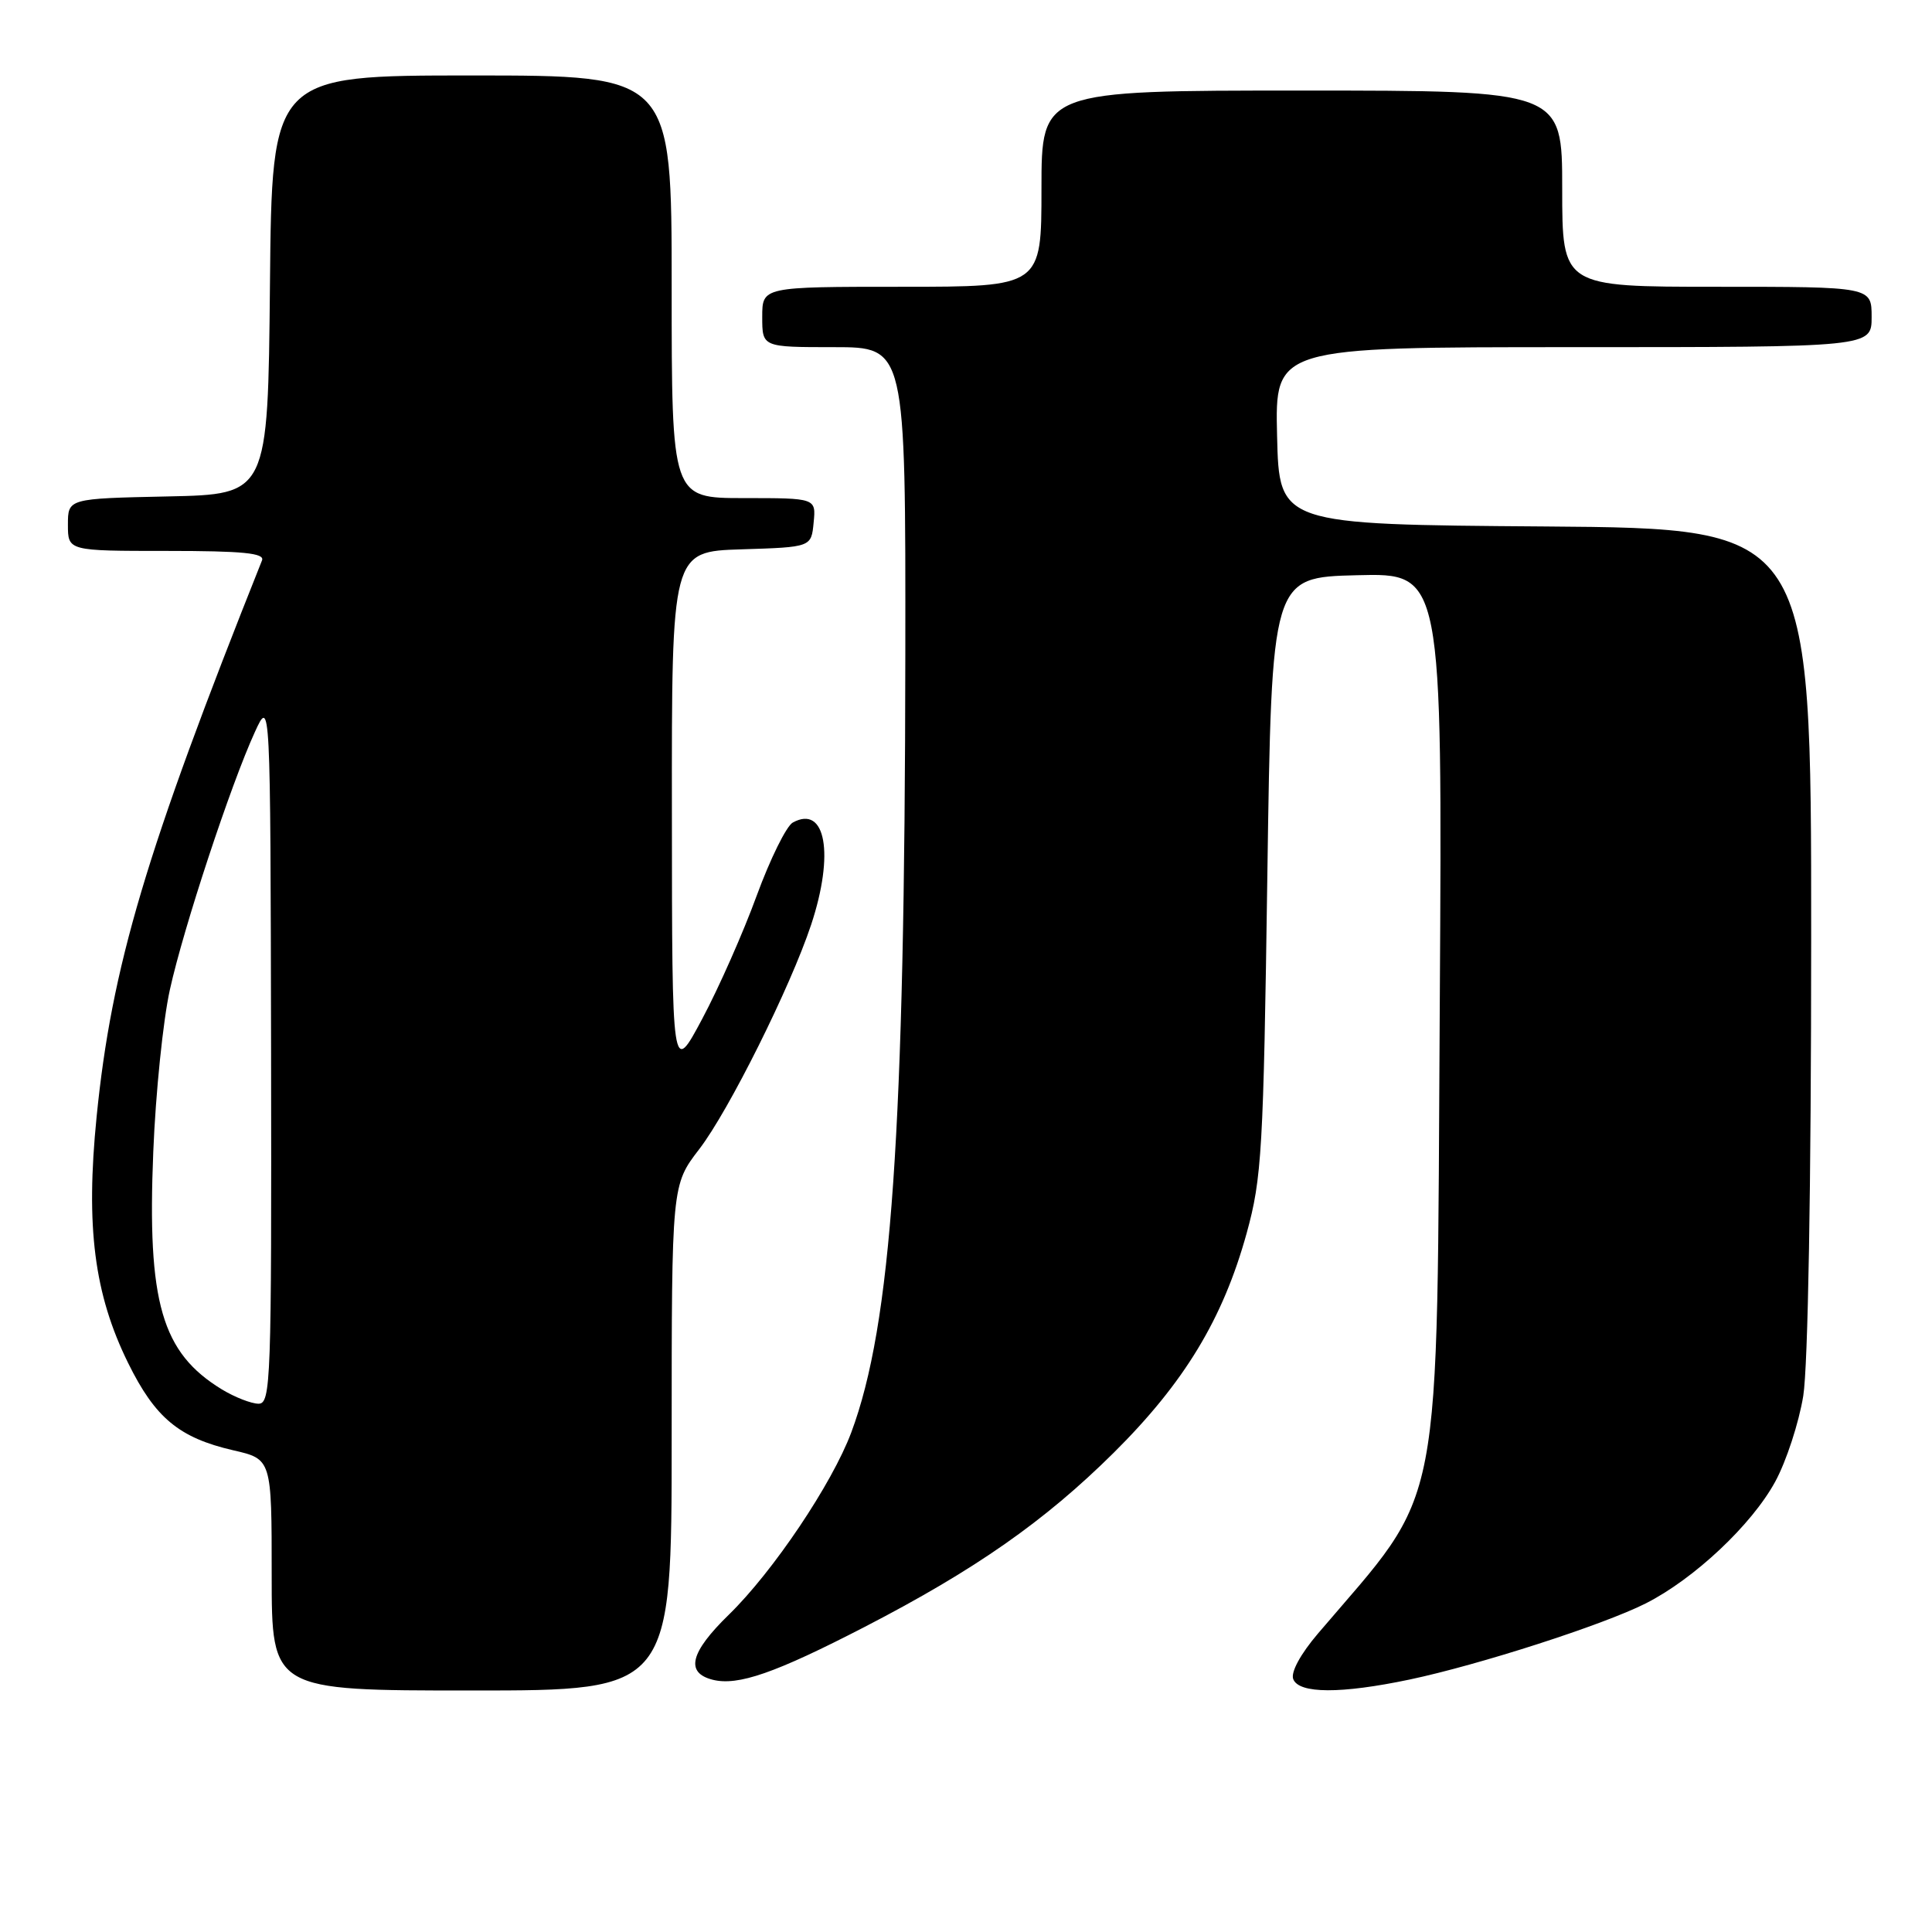 <?xml version="1.0" encoding="UTF-8" standalone="no"?>
<!DOCTYPE svg PUBLIC "-//W3C//DTD SVG 1.1//EN" "http://www.w3.org/Graphics/SVG/1.1/DTD/svg11.dtd" >
<svg xmlns="http://www.w3.org/2000/svg" xmlns:xlink="http://www.w3.org/1999/xlink" version="1.1" viewBox="0 0 256 256">
 <g >
 <path fill="currentColor"
d=" M 89.00 190.51 C 89.00 157.02 89.00 157.02 92.66 152.26 C 96.56 147.19 104.75 130.76 107.48 122.53 C 110.59 113.15 109.41 106.60 105.05 108.99 C 104.20 109.46 102.05 113.82 100.27 118.67 C 98.50 123.53 95.25 130.88 93.05 135.00 C 89.05 142.50 89.05 142.50 89.03 107.79 C 89.00 73.08 89.00 73.08 98.25 72.79 C 107.50 72.50 107.50 72.50 107.81 69.25 C 108.13 66.00 108.13 66.00 98.56 66.00 C 89.00 66.00 89.00 66.00 89.00 38.00 C 89.00 10.00 89.00 10.00 62.52 10.00 C 36.03 10.00 36.03 10.00 35.77 37.75 C 35.50 65.50 35.50 65.50 22.25 65.78 C 9.00 66.06 9.00 66.06 9.00 69.53 C 9.00 73.00 9.00 73.00 22.11 73.00 C 32.19 73.00 35.10 73.29 34.72 74.25 C 19.30 112.89 14.79 128.09 12.80 147.99 C 11.34 162.57 12.48 171.47 16.97 180.59 C 20.56 187.88 23.72 190.51 30.90 192.17 C 36.00 193.34 36.00 193.34 36.00 208.67 C 36.00 224.00 36.00 224.00 62.50 224.00 C 89.00 224.00 89.00 224.00 89.00 190.51 Z  M 186.77 222.55 C 195.97 220.61 212.40 215.32 218.05 212.47 C 224.47 209.23 232.12 202.04 235.23 196.32 C 236.69 193.64 238.36 188.53 238.94 184.97 C 239.57 181.03 239.99 157.32 239.99 124.26 C 240.00 70.03 240.00 70.03 204.75 69.76 C 169.50 69.50 169.50 69.50 169.22 57.75 C 168.94 46.00 168.94 46.00 208.47 46.00 C 248.00 46.00 248.00 46.00 248.00 42.00 C 248.00 38.00 248.00 38.00 227.50 38.00 C 207.00 38.00 207.00 38.00 207.00 25.00 C 207.00 12.00 207.00 12.00 172.50 12.00 C 138.00 12.00 138.00 12.00 138.00 25.00 C 138.00 38.00 138.00 38.00 119.50 38.00 C 101.00 38.00 101.00 38.00 101.00 42.00 C 101.00 46.00 101.00 46.00 110.50 46.00 C 120.00 46.00 120.00 46.00 119.96 86.75 C 119.90 150.04 118.13 175.52 112.80 189.80 C 110.26 196.60 102.44 208.24 96.57 213.96 C 91.44 218.96 90.77 221.65 94.45 222.58 C 97.79 223.41 102.71 221.70 114.58 215.57 C 129.23 208.00 138.44 201.55 147.57 192.50 C 156.94 183.20 162.05 174.76 165.19 163.40 C 167.20 156.10 167.41 152.51 167.93 116.00 C 168.50 76.50 168.50 76.50 179.81 76.22 C 191.12 75.93 191.12 75.93 190.78 132.72 C 190.35 202.49 191.47 196.70 174.64 216.45 C 172.33 219.16 171.01 221.58 171.36 222.49 C 172.11 224.44 177.68 224.46 186.77 222.55 Z  M 29.41 184.11 C 21.41 179.23 19.49 172.60 20.31 152.61 C 20.62 144.85 21.61 135.19 22.51 131.14 C 24.31 122.95 30.59 103.93 33.77 97.00 C 35.83 92.50 35.83 92.50 35.92 139.25 C 35.99 183.14 35.89 186.00 34.25 186.00 C 33.29 185.99 31.11 185.14 29.41 184.11 Z "/>
</g>
</svg>